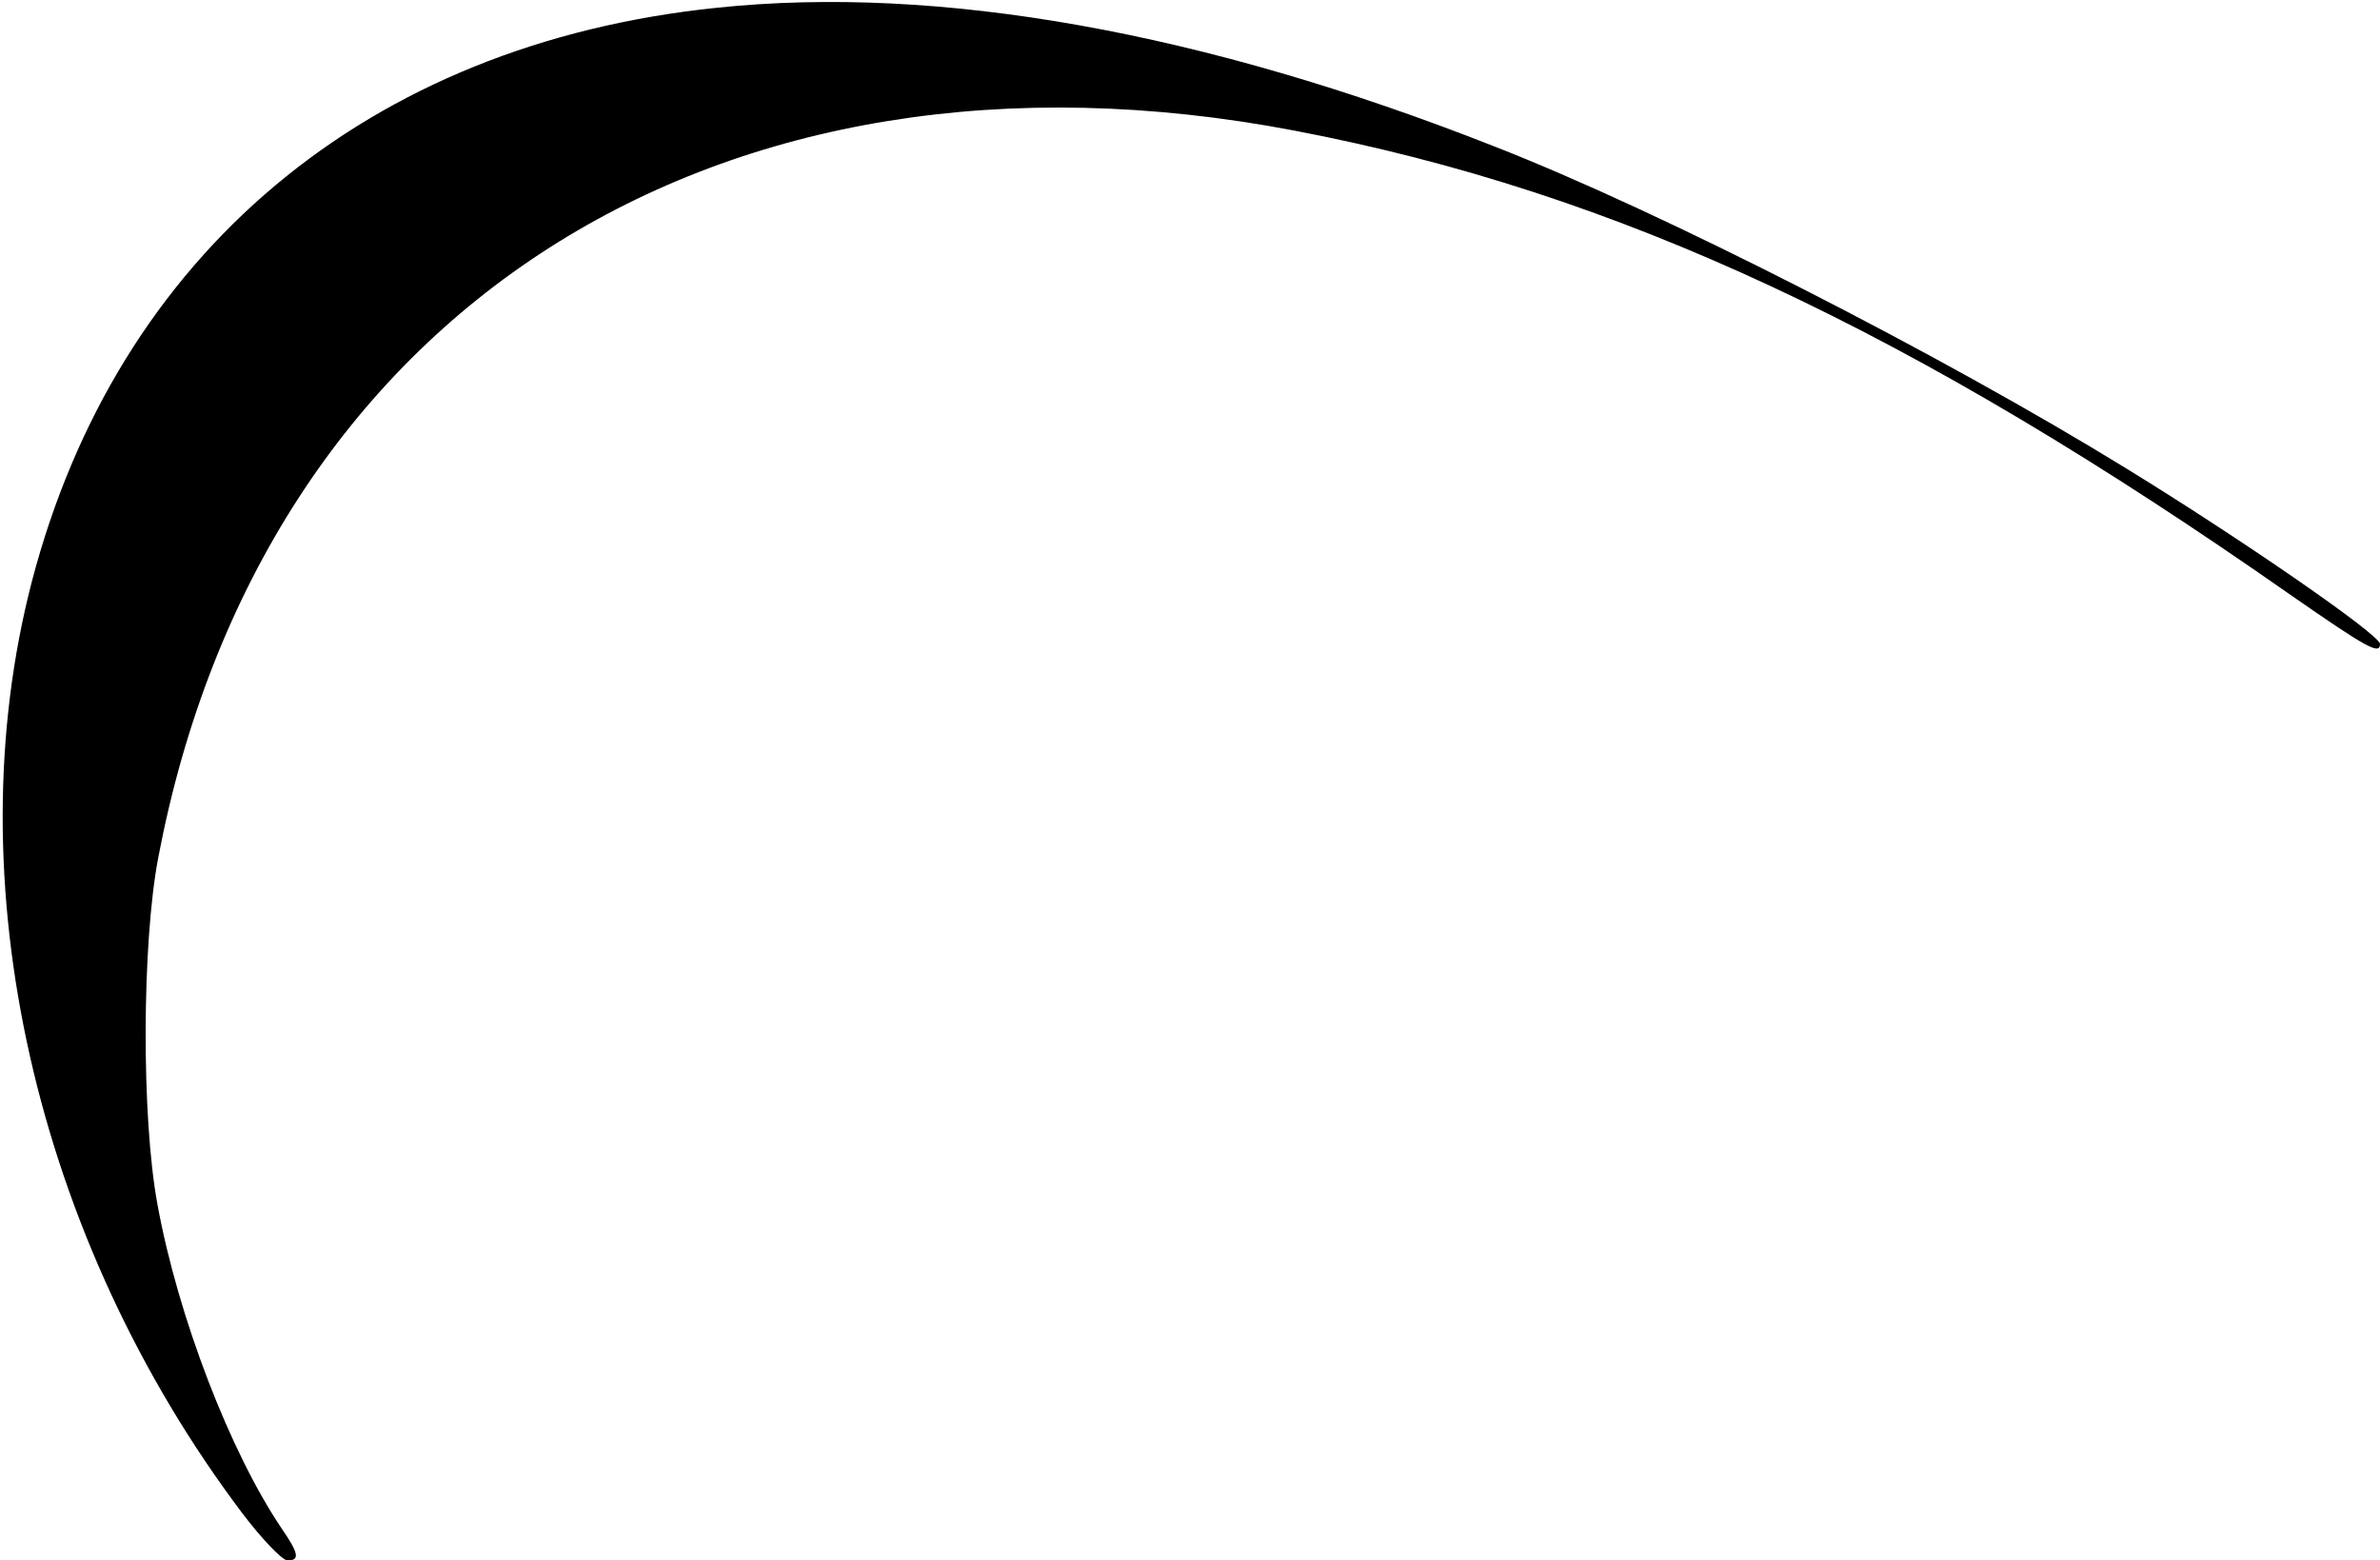 <?xml version="1.0" standalone="no"?>
<!DOCTYPE svg PUBLIC "-//W3C//DTD SVG 20010904//EN"
 "http://www.w3.org/TR/2001/REC-SVG-20010904/DTD/svg10.dtd">
<svg version="1.0" xmlns="http://www.w3.org/2000/svg"
 width="337pt" height="221pt" viewBox="0 0 337 221"
 preserveAspectRatio="xMidYMid meet">

<g transform="translate(0,221) scale(0.1,-0.1)"
fill="#000000" stroke="none">
<path d="M1015 2199 c-495 -51 -849 -349 -970 -813 -110 -424 4 -929 298
-1319 28 -37 57 -67 64 -67 18 0 16 10 -8 45 -73 108 -147 300 -176 459 -23
124 -22 370 1 491 147 774 792 1186 1609 1030 456 -87 874 -282 1411 -658 108
-75 126 -85 126 -69 0 13 -197 149 -360 249 -260 160 -659 364 -895 456 -411
162 -786 229 -1100 196z"/>
</g>
</svg>
